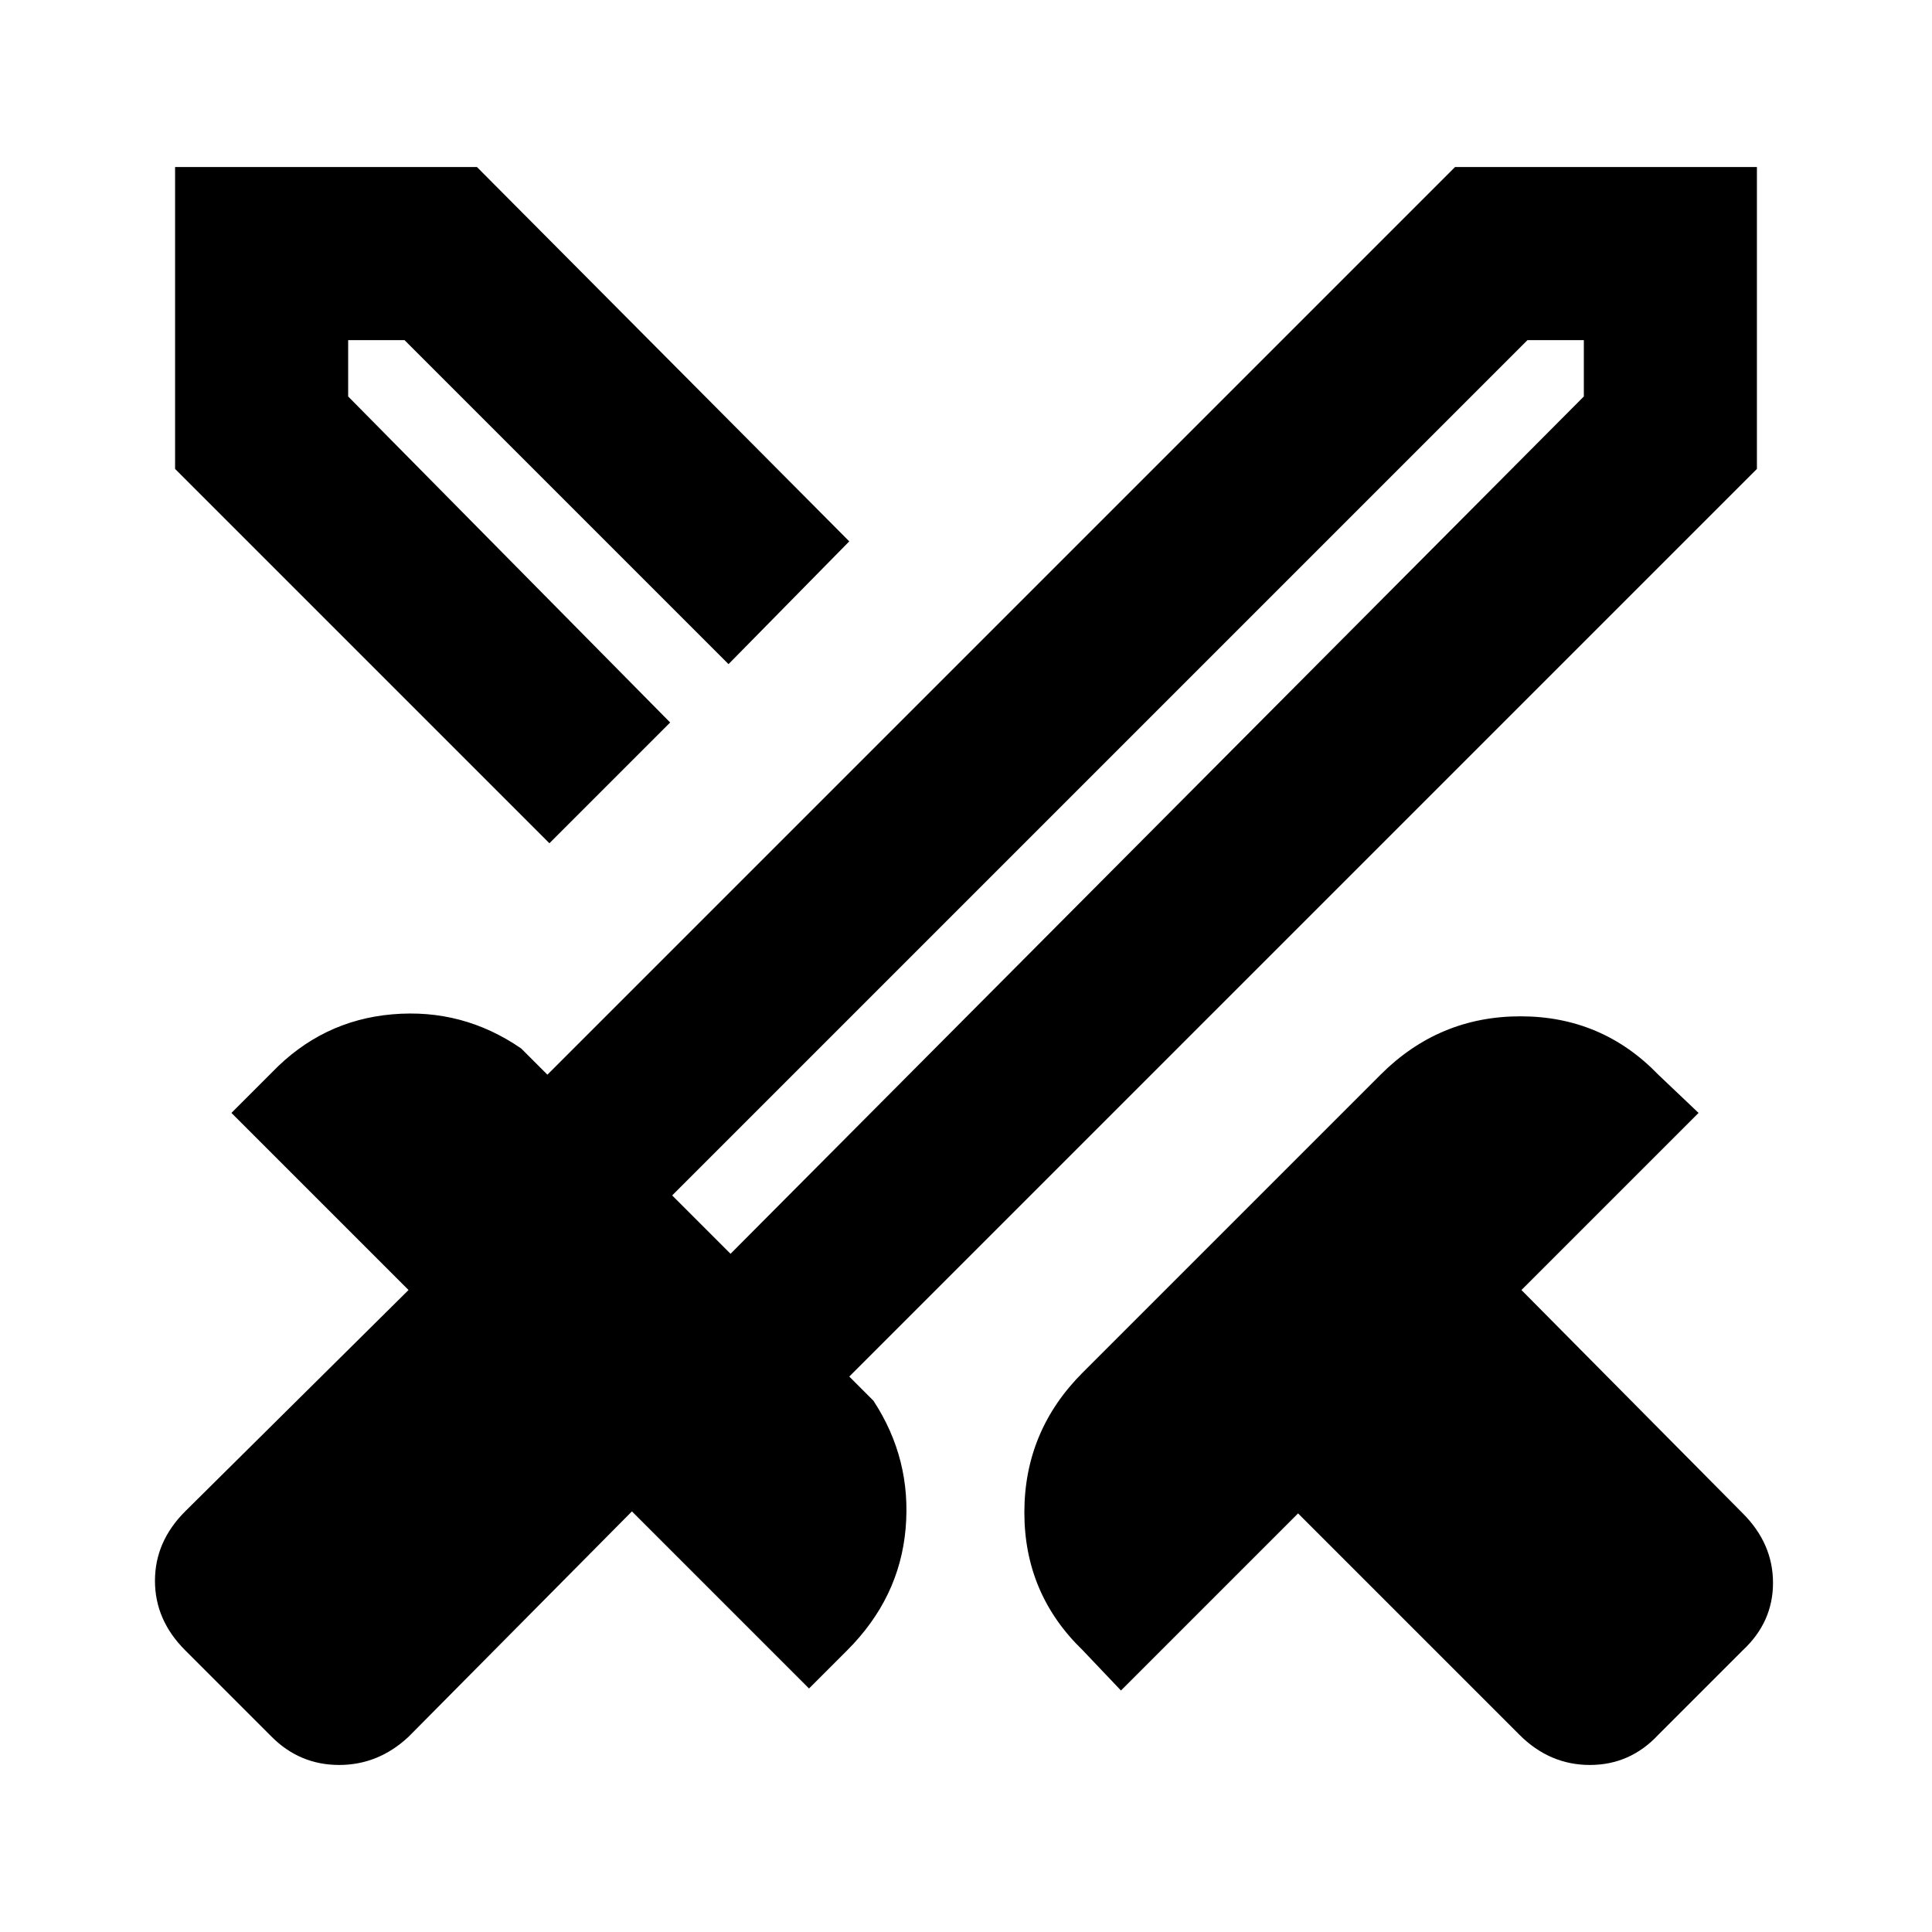 <svg xmlns="http://www.w3.org/2000/svg" height="24" width="24"><path d="m18.875 21.55-2.75-2.75-2.2 2.2-.475-.5q-.725-.7-.725-1.712 0-1.013.725-1.738l3.7-3.7q.725-.725 1.738-.725 1.012 0 1.712.725l.5.475-2.2 2.2 2.75 2.775q.375.375.375.863 0 .487-.375.837l-1.05 1.05q-.35.375-.85.375t-.875-.375Zm2.95-15.725L10.55 17.1l.3.3q.475.725.4 1.588-.075.862-.725 1.512l-.475.475-2.2-2.2-2.775 2.8q-.375.35-.862.35-.488 0-.838-.35L2.3 20.5q-.375-.375-.375-.863 0-.487.375-.862l2.775-2.75-2.2-2.2.5-.5q.625-.65 1.5-.725.875-.075 1.6.425l.325.325L18.075 2.075h3.75Zm-13.5 3.15L8.7 8.6l.35-.35-.35.35Zm-1.5 1.5-4.65-4.65v-3.75h3.75l4.625 4.65-1.5 1.525-4.025-4.025h-.7v.7l4 4.05Zm2.25 5.1 10.6-10.65v-.7h-.7L8.35 14.85Zm0 0-.35-.375-.375-.35.375.35.35.375Z"/></svg>